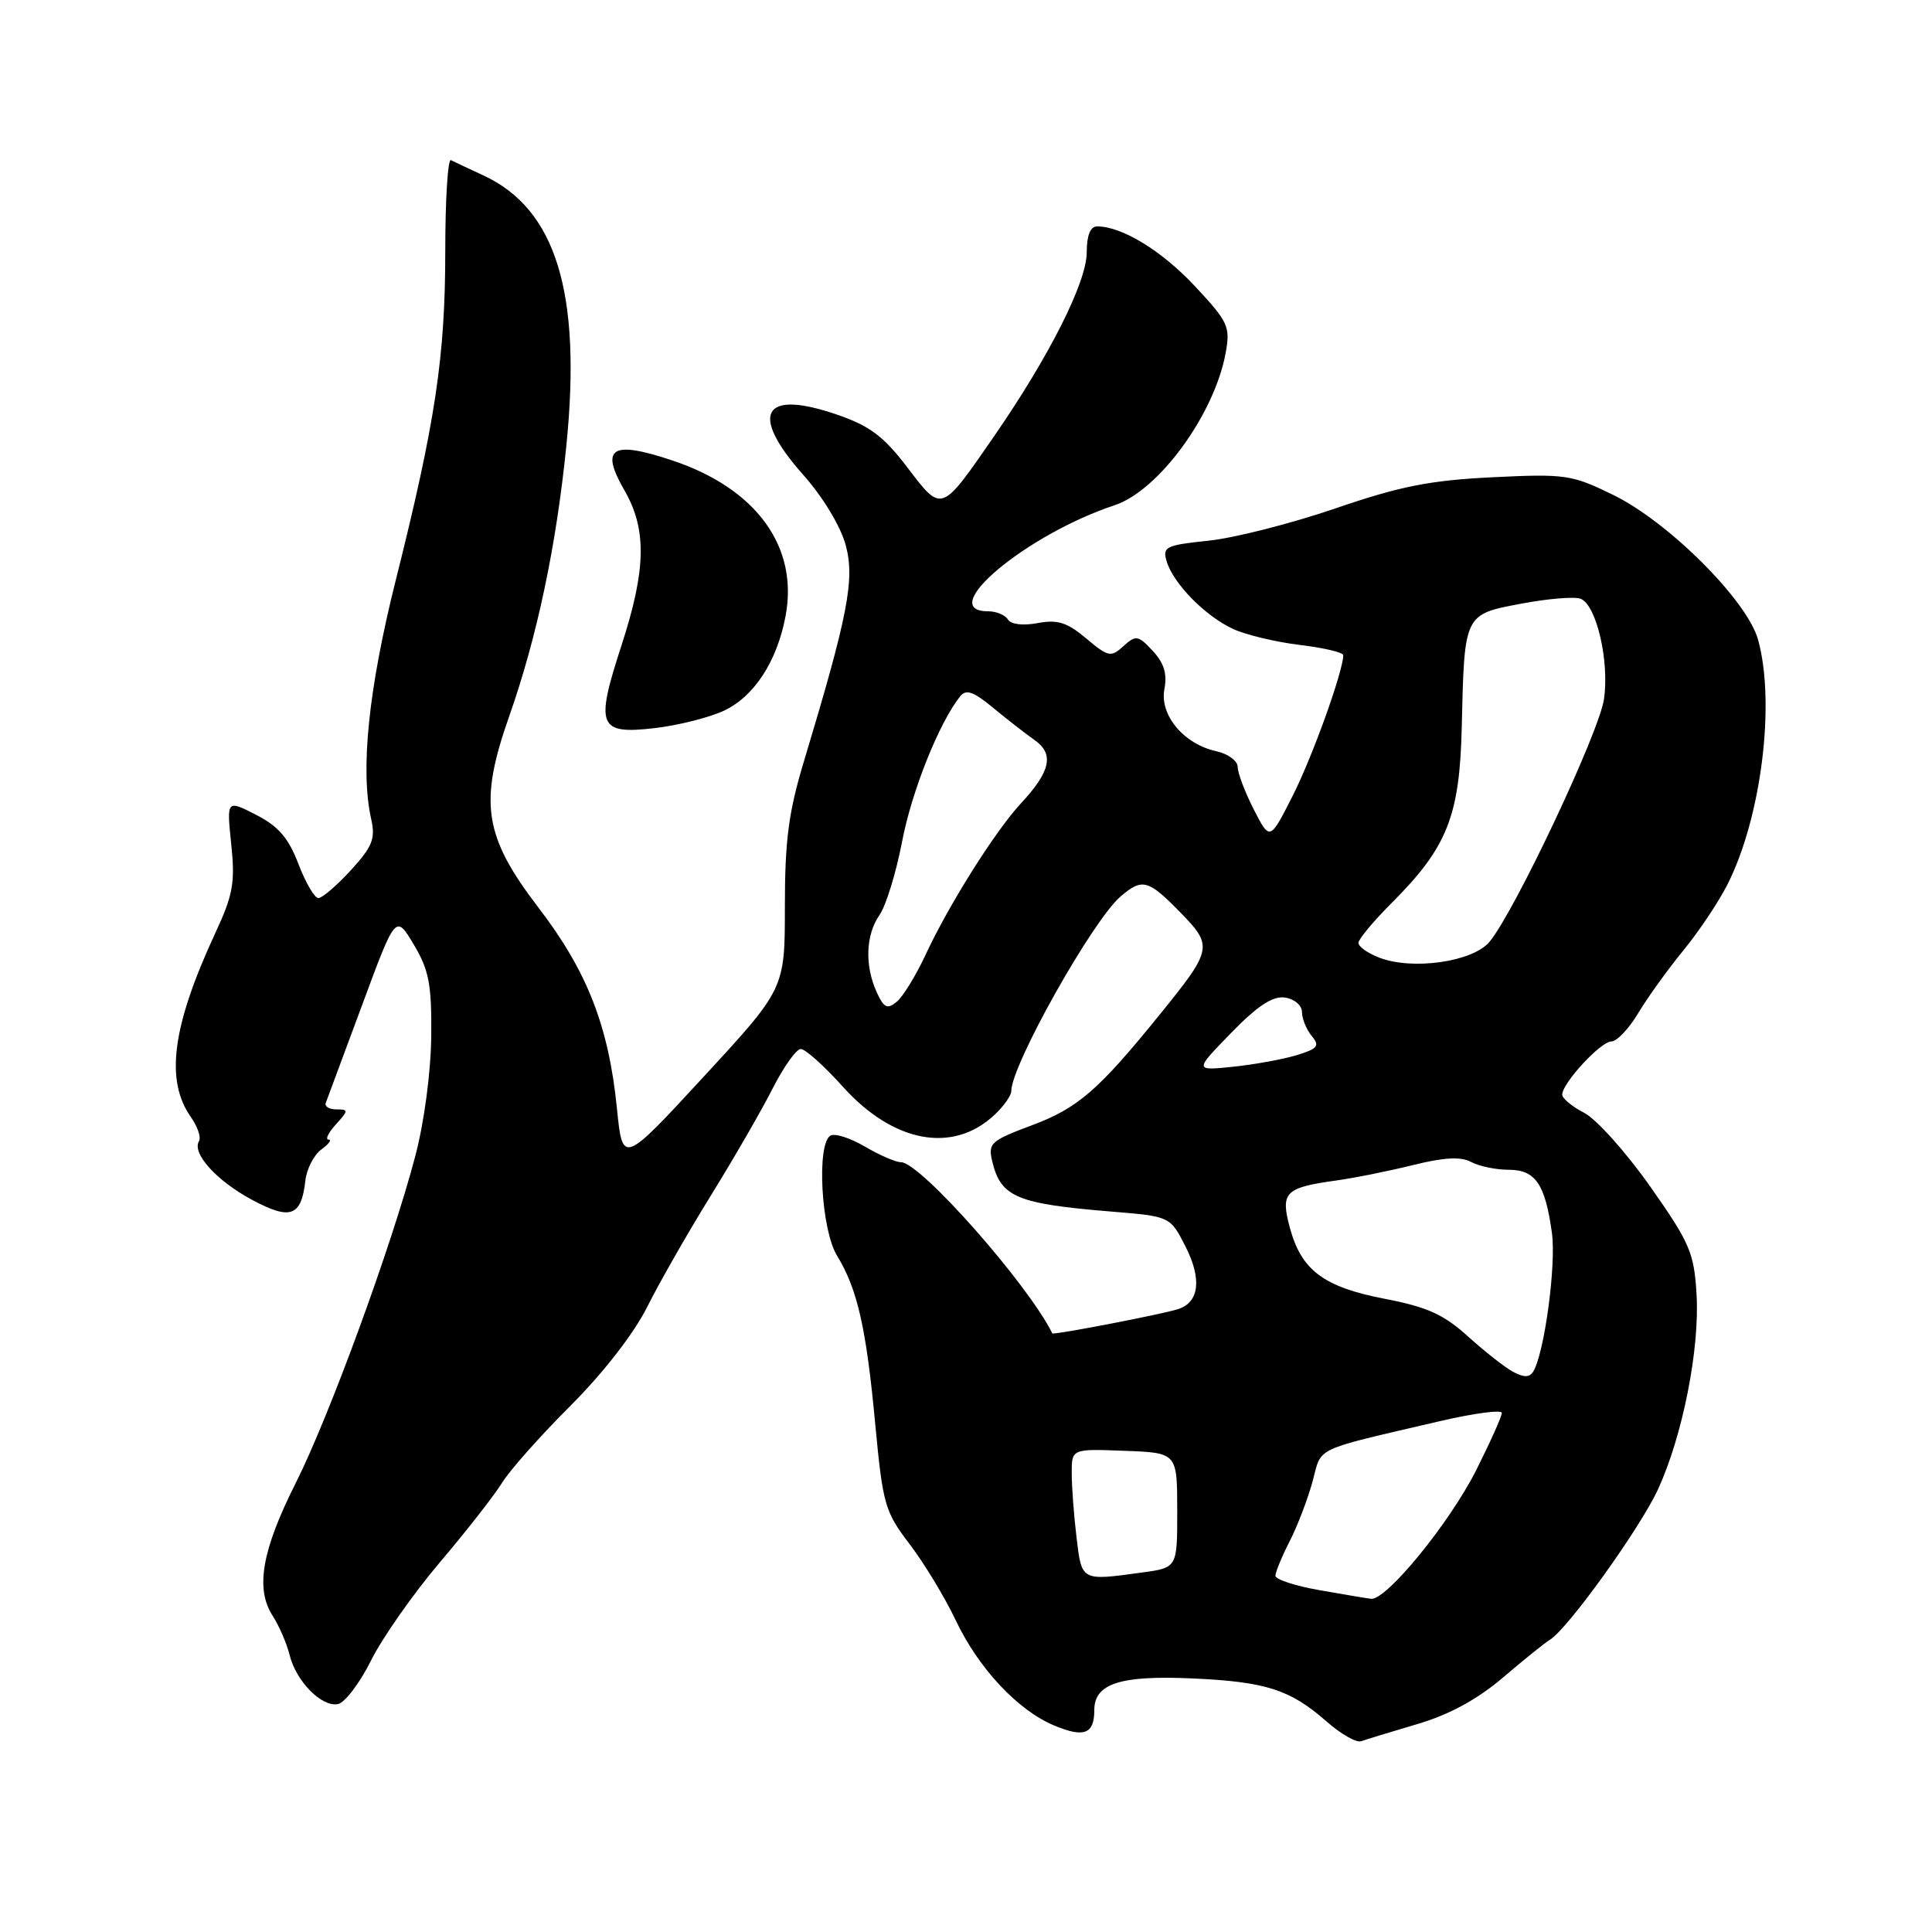 <?xml version="1.0" encoding="UTF-8" standalone="no"?>
<!DOCTYPE svg PUBLIC "-//W3C//DTD SVG 1.1//EN" "http://www.w3.org/Graphics/SVG/1.1/DTD/svg11.dtd" >
<svg xmlns="http://www.w3.org/2000/svg" xmlns:xlink="http://www.w3.org/1999/xlink" version="1.1" viewBox="0 0 256 256">
 <g >
 <path fill="currentColor"
d=" M 187.80 228.45 C 192.04 227.20 195.73 225.19 199.12 222.31 C 201.88 219.95 204.70 217.68 205.39 217.26 C 207.75 215.82 217.32 202.50 219.70 197.33 C 222.97 190.21 225.24 178.70 224.80 171.46 C 224.47 165.98 223.90 164.66 218.64 157.19 C 215.45 152.67 211.53 148.29 209.92 147.46 C 208.31 146.63 207.00 145.54 207.00 145.05 C 207.00 143.53 212.10 138.00 213.51 138.00 C 214.24 138.00 215.84 136.31 217.07 134.25 C 218.30 132.19 220.98 128.47 223.01 125.99 C 225.05 123.51 227.68 119.59 228.86 117.27 C 233.37 108.43 235.29 93.18 232.95 84.75 C 231.50 79.55 221.08 69.14 213.72 65.56 C 208.25 62.89 207.42 62.77 197.72 63.24 C 189.44 63.65 185.50 64.43 176.94 67.37 C 171.13 69.36 163.59 71.28 160.17 71.64 C 154.44 72.24 154.01 72.45 154.59 74.39 C 155.48 77.34 159.71 81.64 163.39 83.34 C 165.10 84.13 169.09 85.08 172.25 85.46 C 175.41 85.84 178.00 86.45 177.99 86.82 C 177.97 88.98 173.87 100.37 171.28 105.46 C 168.26 111.42 168.26 111.42 166.13 107.25 C 164.96 104.96 164.00 102.42 164.00 101.62 C 164.00 100.82 162.71 99.87 161.13 99.53 C 156.83 98.58 153.63 94.72 154.29 91.30 C 154.68 89.30 154.24 87.85 152.75 86.25 C 150.81 84.17 150.52 84.12 148.86 85.62 C 147.20 87.13 146.85 87.05 143.93 84.60 C 141.41 82.47 140.14 82.07 137.51 82.56 C 135.56 82.93 133.96 82.74 133.56 82.09 C 133.19 81.49 132.01 81.00 130.94 81.00 C 123.85 81.00 135.95 70.84 147.68 66.95 C 153.56 65.00 160.93 54.88 162.41 46.75 C 163.04 43.28 162.75 42.65 158.34 37.93 C 153.94 33.22 148.67 30.00 145.38 30.00 C 144.48 30.00 144.00 31.18 144.00 33.42 C 144.00 37.36 139.09 47.12 131.79 57.71 C 124.64 68.05 124.84 67.98 120.24 61.95 C 117.09 57.81 115.25 56.43 110.91 54.94 C 101.02 51.54 99.22 54.80 106.46 62.95 C 109.06 65.88 111.39 69.75 112.06 72.23 C 113.29 76.78 112.37 81.49 106.53 100.86 C 104.49 107.60 104.00 111.35 104.00 120.12 C 104.00 131.01 104.00 131.01 93.25 142.66 C 82.50 154.31 82.50 154.31 81.75 146.90 C 80.66 135.98 77.81 128.69 71.33 120.24 C 64.12 110.82 63.44 106.38 67.44 95.00 C 71.16 84.44 73.71 72.37 75.05 59.00 C 77.08 38.73 73.66 27.66 64.00 23.22 C 62.08 22.33 60.16 21.43 59.75 21.22 C 59.34 21.01 59.00 26.44 59.00 33.29 C 59.00 47.27 57.69 55.97 52.41 77.00 C 48.82 91.35 47.72 102.04 49.19 108.56 C 49.77 111.13 49.34 112.19 46.49 115.31 C 44.63 117.34 42.69 119.00 42.19 119.00 C 41.68 119.00 40.49 116.96 39.54 114.47 C 38.22 111.02 36.89 109.48 33.92 107.96 C 30.03 105.97 30.03 105.97 30.64 111.86 C 31.17 116.95 30.89 118.56 28.53 123.63 C 22.82 135.95 21.86 143.10 25.27 147.98 C 26.18 149.27 26.67 150.72 26.37 151.21 C 25.39 152.80 28.68 156.45 33.37 158.97 C 38.48 161.72 39.93 161.20 40.46 156.45 C 40.63 154.91 41.58 153.05 42.57 152.32 C 43.57 151.60 44.00 151.00 43.54 151.00 C 43.07 151.00 43.50 150.10 44.50 149.00 C 46.19 147.13 46.20 147.00 44.57 147.00 C 43.62 147.00 42.98 146.61 43.17 146.13 C 43.35 145.65 45.51 139.83 47.97 133.21 C 52.43 121.15 52.43 121.15 54.83 125.16 C 56.85 128.56 57.21 130.43 57.14 137.34 C 57.09 142.08 56.21 148.71 55.03 153.18 C 51.90 165.08 43.64 187.65 39.19 196.50 C 34.69 205.44 33.81 210.52 36.13 214.10 C 36.98 215.42 37.99 217.75 38.37 219.28 C 39.23 222.78 42.61 226.22 44.78 225.80 C 45.69 225.63 47.67 223.02 49.17 220.01 C 50.67 217.01 54.77 211.16 58.28 207.02 C 61.79 202.89 65.49 198.15 66.51 196.50 C 67.52 194.85 71.61 190.24 75.60 186.26 C 79.95 181.91 84.00 176.69 85.76 173.17 C 87.36 169.96 91.17 163.30 94.22 158.37 C 97.26 153.45 100.94 147.08 102.39 144.21 C 103.85 141.34 105.52 139.00 106.11 139.00 C 106.71 139.00 109.21 141.24 111.67 143.98 C 118.36 151.42 126.24 152.90 131.75 147.75 C 132.99 146.60 134.00 145.17 134.00 144.58 C 134.00 141.14 144.78 121.95 148.49 118.78 C 151.36 116.33 152.14 116.54 156.39 120.89 C 160.77 125.37 160.68 125.79 153.62 134.50 C 145.55 144.46 142.82 146.82 136.80 149.08 C 131.26 151.15 130.90 151.47 131.48 153.90 C 132.62 158.63 134.72 159.51 147.27 160.54 C 155.05 161.18 155.05 161.18 157.07 165.14 C 159.28 169.48 158.92 172.57 156.09 173.47 C 153.88 174.17 139.56 176.93 139.44 176.68 C 136.18 170.10 121.94 154.00 119.39 154.00 C 118.69 154.00 116.53 153.06 114.59 151.92 C 112.65 150.78 110.60 150.13 110.03 150.48 C 108.18 151.62 108.81 162.95 110.91 166.38 C 113.62 170.82 114.78 175.91 115.98 188.77 C 116.98 199.36 117.25 200.31 120.54 204.62 C 122.46 207.14 125.20 211.66 126.63 214.68 C 129.64 221.04 134.86 226.63 139.69 228.64 C 143.64 230.29 145.00 229.77 145.00 226.61 C 145.00 223.08 148.42 221.97 158.00 222.40 C 167.75 222.84 170.94 223.87 175.77 228.10 C 177.67 229.77 179.73 230.95 180.36 230.72 C 180.99 230.50 184.33 229.47 187.80 228.45 Z  M 95.97 94.15 C 99.95 92.26 102.96 87.63 104.09 81.64 C 105.83 72.45 100.22 64.73 89.11 61.02 C 81.03 58.32 79.47 59.30 82.75 64.99 C 85.73 70.16 85.62 75.48 82.34 85.55 C 78.85 96.27 79.28 97.34 86.75 96.48 C 89.91 96.11 94.06 95.06 95.97 94.15 Z  M 174.75 210.69 C 171.59 210.13 169.00 209.28 169.00 208.80 C 169.00 208.32 169.85 206.25 170.90 204.20 C 171.94 202.16 173.30 198.59 173.93 196.27 C 175.18 191.62 173.79 192.28 190.75 188.32 C 195.29 187.26 199.00 186.77 199.00 187.22 C 199.00 187.68 197.47 191.09 195.60 194.81 C 192.05 201.85 183.66 212.11 181.66 211.85 C 181.02 211.77 177.91 211.25 174.75 210.69 Z  M 142.65 203.75 C 142.30 200.86 142.01 197.03 142.01 195.24 C 142.00 191.97 142.00 191.97 148.99 192.24 C 155.98 192.50 155.98 192.50 155.99 200.11 C 156.00 207.73 156.00 207.73 151.36 208.36 C 143.24 209.48 143.34 209.53 142.65 203.75 Z  M 200.49 181.77 C 199.39 181.18 196.70 179.06 194.50 177.07 C 191.30 174.17 189.10 173.18 183.50 172.10 C 175.39 170.54 172.43 168.32 170.91 162.67 C 169.65 157.99 170.26 157.37 177.00 156.43 C 179.47 156.09 184.09 155.16 187.26 154.37 C 191.37 153.35 193.57 153.24 194.94 153.97 C 196.00 154.54 198.23 155.00 199.90 155.00 C 203.45 155.00 204.75 156.89 205.64 163.39 C 206.22 167.62 204.63 179.36 203.16 181.74 C 202.67 182.54 201.92 182.54 200.49 181.77 Z  M 163.13 136.87 C 166.63 133.27 168.64 131.95 170.25 132.18 C 171.51 132.36 172.51 133.21 172.52 134.11 C 172.52 135.00 173.11 136.42 173.81 137.27 C 174.91 138.59 174.62 138.96 171.80 139.82 C 169.98 140.37 166.19 141.06 163.38 141.35 C 158.25 141.88 158.25 141.88 163.13 136.87 Z  M 116.16 131.45 C 114.56 127.93 114.71 123.86 116.54 121.24 C 117.39 120.03 118.74 115.65 119.53 111.52 C 120.81 104.82 124.45 95.73 127.24 92.25 C 128.01 91.29 129.00 91.64 131.55 93.75 C 133.37 95.26 135.85 97.19 137.06 98.04 C 139.72 99.90 139.23 102.20 135.27 106.46 C 131.86 110.14 125.73 119.87 122.65 126.50 C 121.37 129.25 119.65 132.06 118.82 132.74 C 117.57 133.77 117.12 133.56 116.16 131.45 Z  M 182.75 126.89 C 181.24 126.31 180.00 125.43 180.00 124.94 C 180.00 124.45 181.99 122.06 184.43 119.62 C 191.77 112.28 193.42 108.13 193.69 96.32 C 194.04 81.29 193.98 81.42 201.57 79.99 C 205.10 79.32 208.63 79.03 209.44 79.34 C 211.54 80.15 213.28 87.65 212.53 92.67 C 211.86 97.13 200.72 120.74 197.38 124.78 C 195.18 127.45 187.18 128.60 182.75 126.89 Z "/>
</g>
</svg>